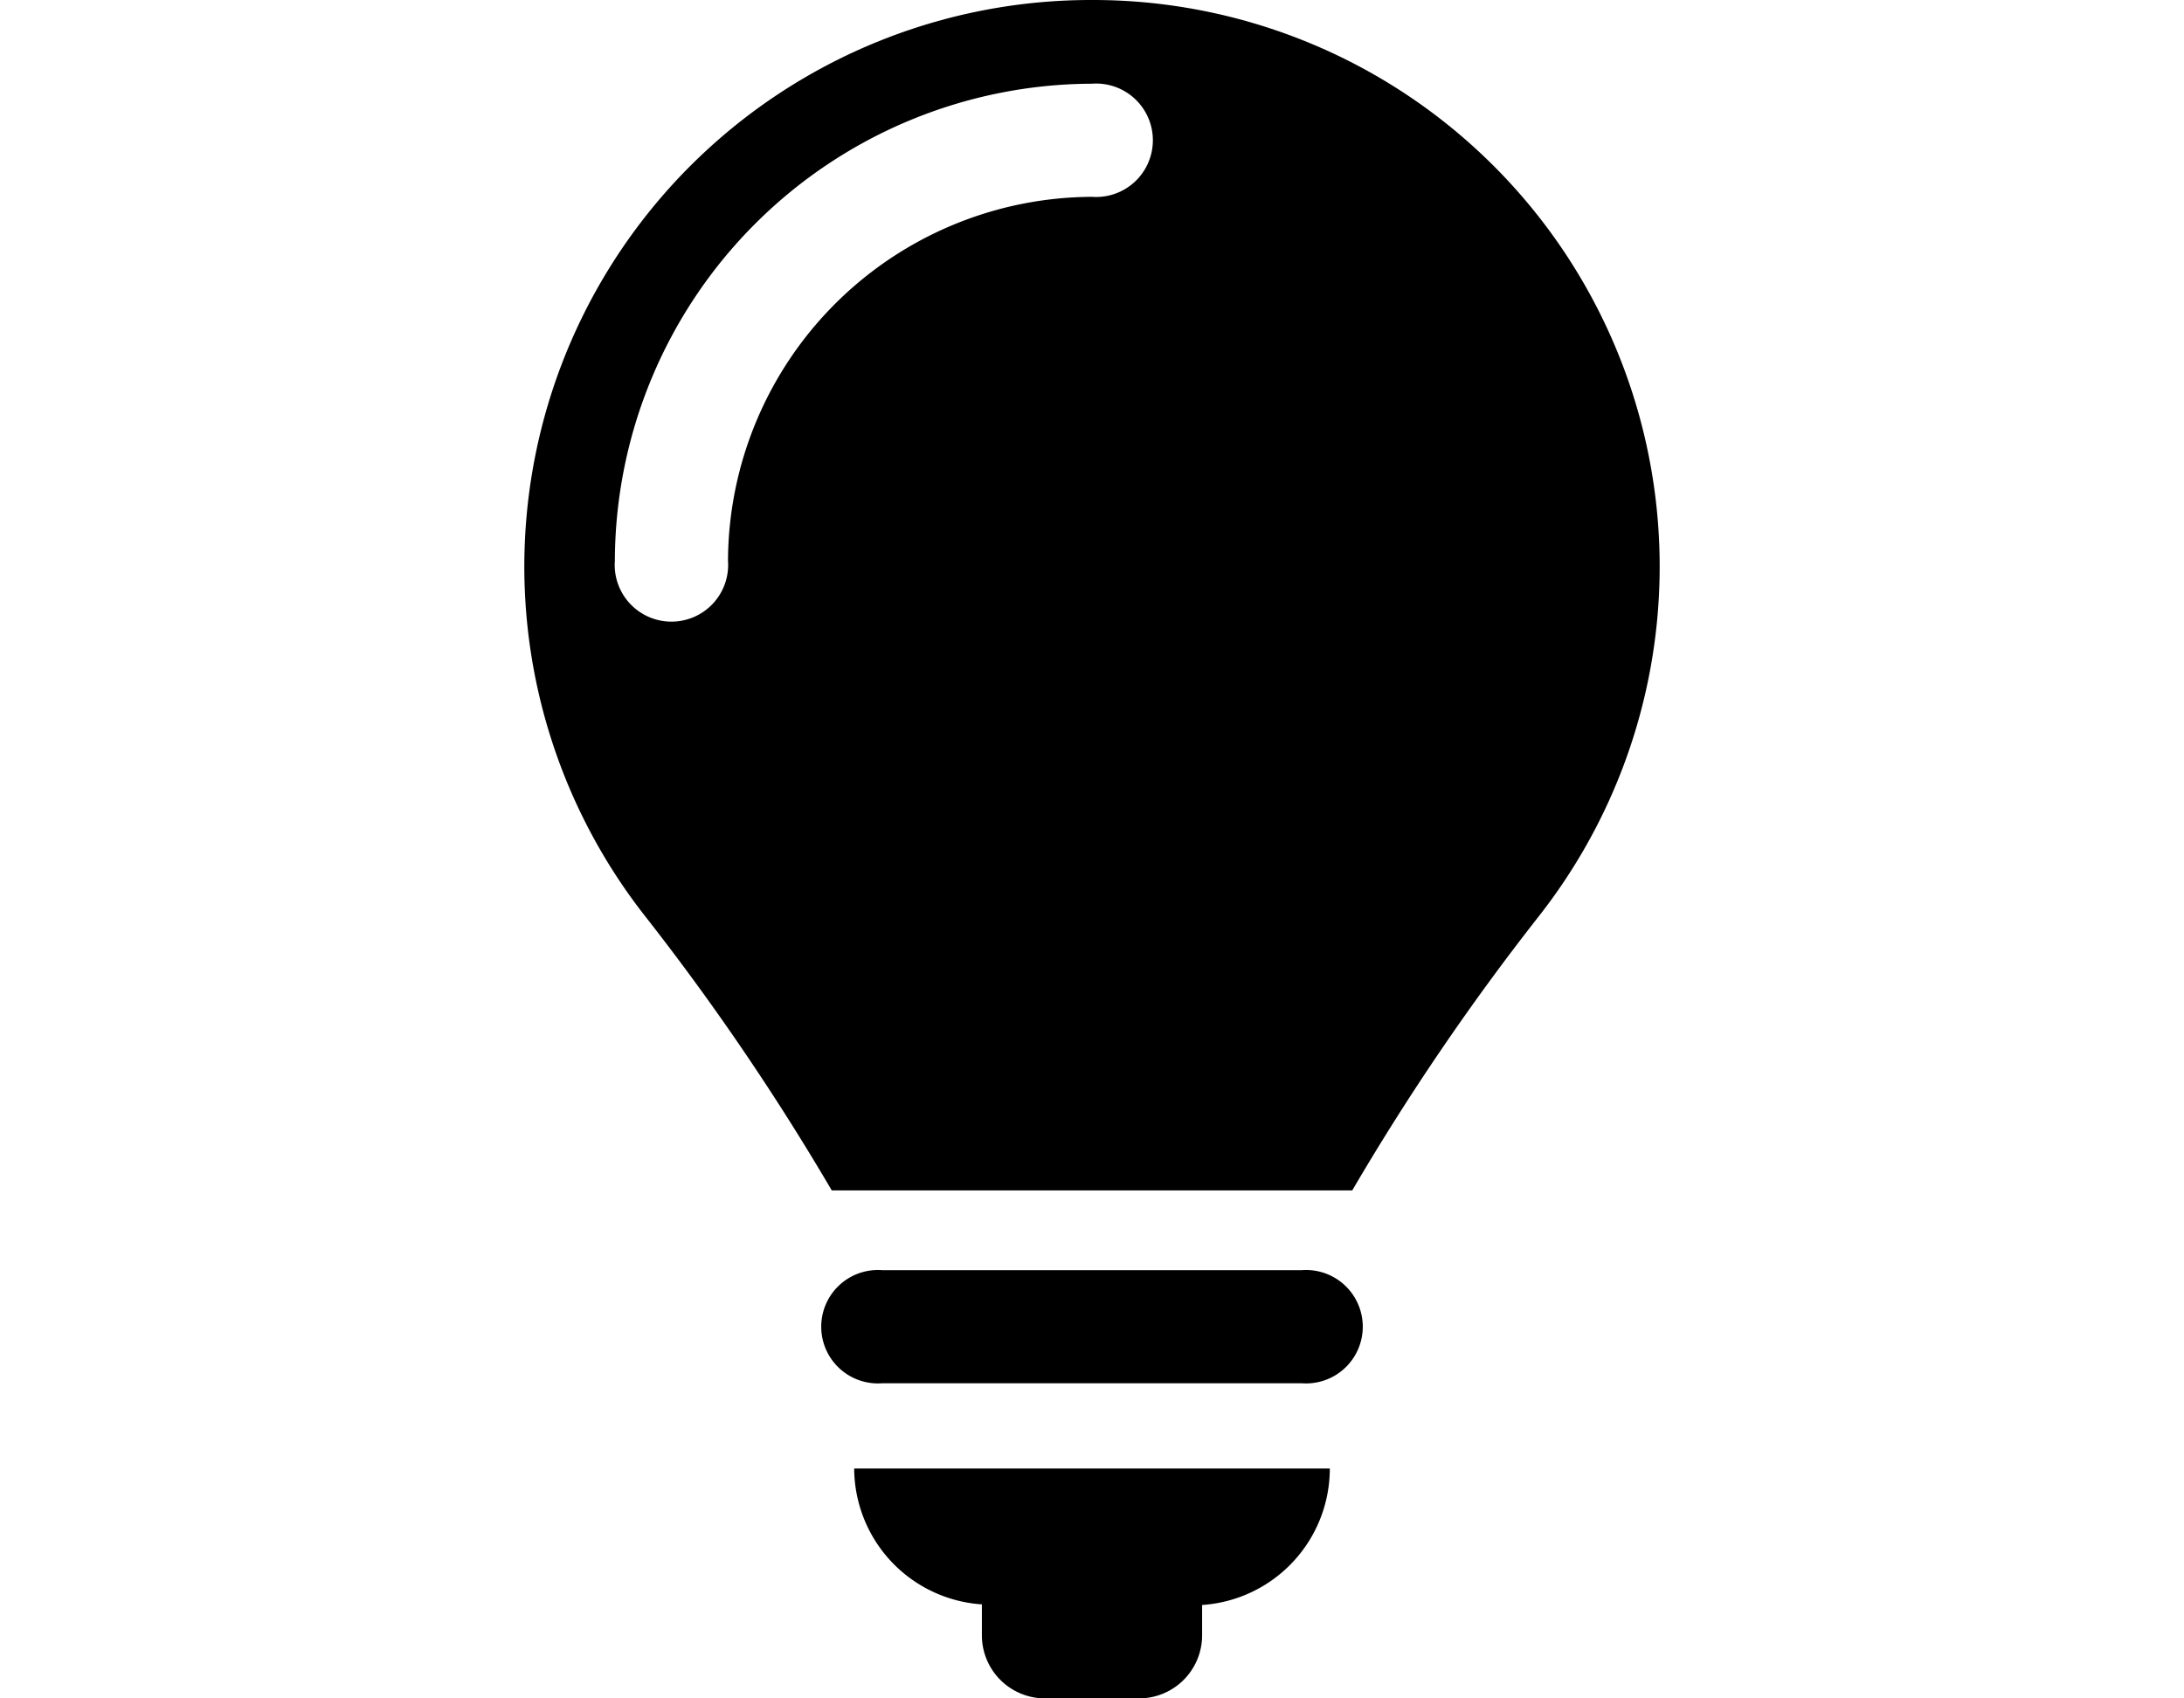<svg data-name="Layer 1" xmlns="http://www.w3.org/2000/svg" viewBox="0 0 72 56" fill="currentColor"><title>lightbulb</title><g><path d="M42.92,41.88H29.08a1.87,1.87,0,1,0,0,3.73H42.92a1.87,1.87,0,1,0,0-3.73Z"/><path d="M32.37,52.9v1A2.08,2.08,0,0,0,34.45,56h3.1a2.08,2.08,0,0,0,2.08-2.08v-1a4.51,4.51,0,0,0,4.21-4.5H28.16A4.51,4.51,0,0,0,32.37,52.9Z"/><path d="M36,0A18.68,18.68,0,0,0,21.3,30.25a81.41,81.41,0,0,1,6.12,9H44.58a80.47,80.47,0,0,1,6.12-9A18.68,18.68,0,0,0,36,0Zm0,6.49a12.05,12.05,0,0,0-12,12,1.87,1.87,0,1,1-3.73,0A15.78,15.78,0,0,1,36,2.76a1.87,1.87,0,1,1,0,3.73Z"/></g></svg>